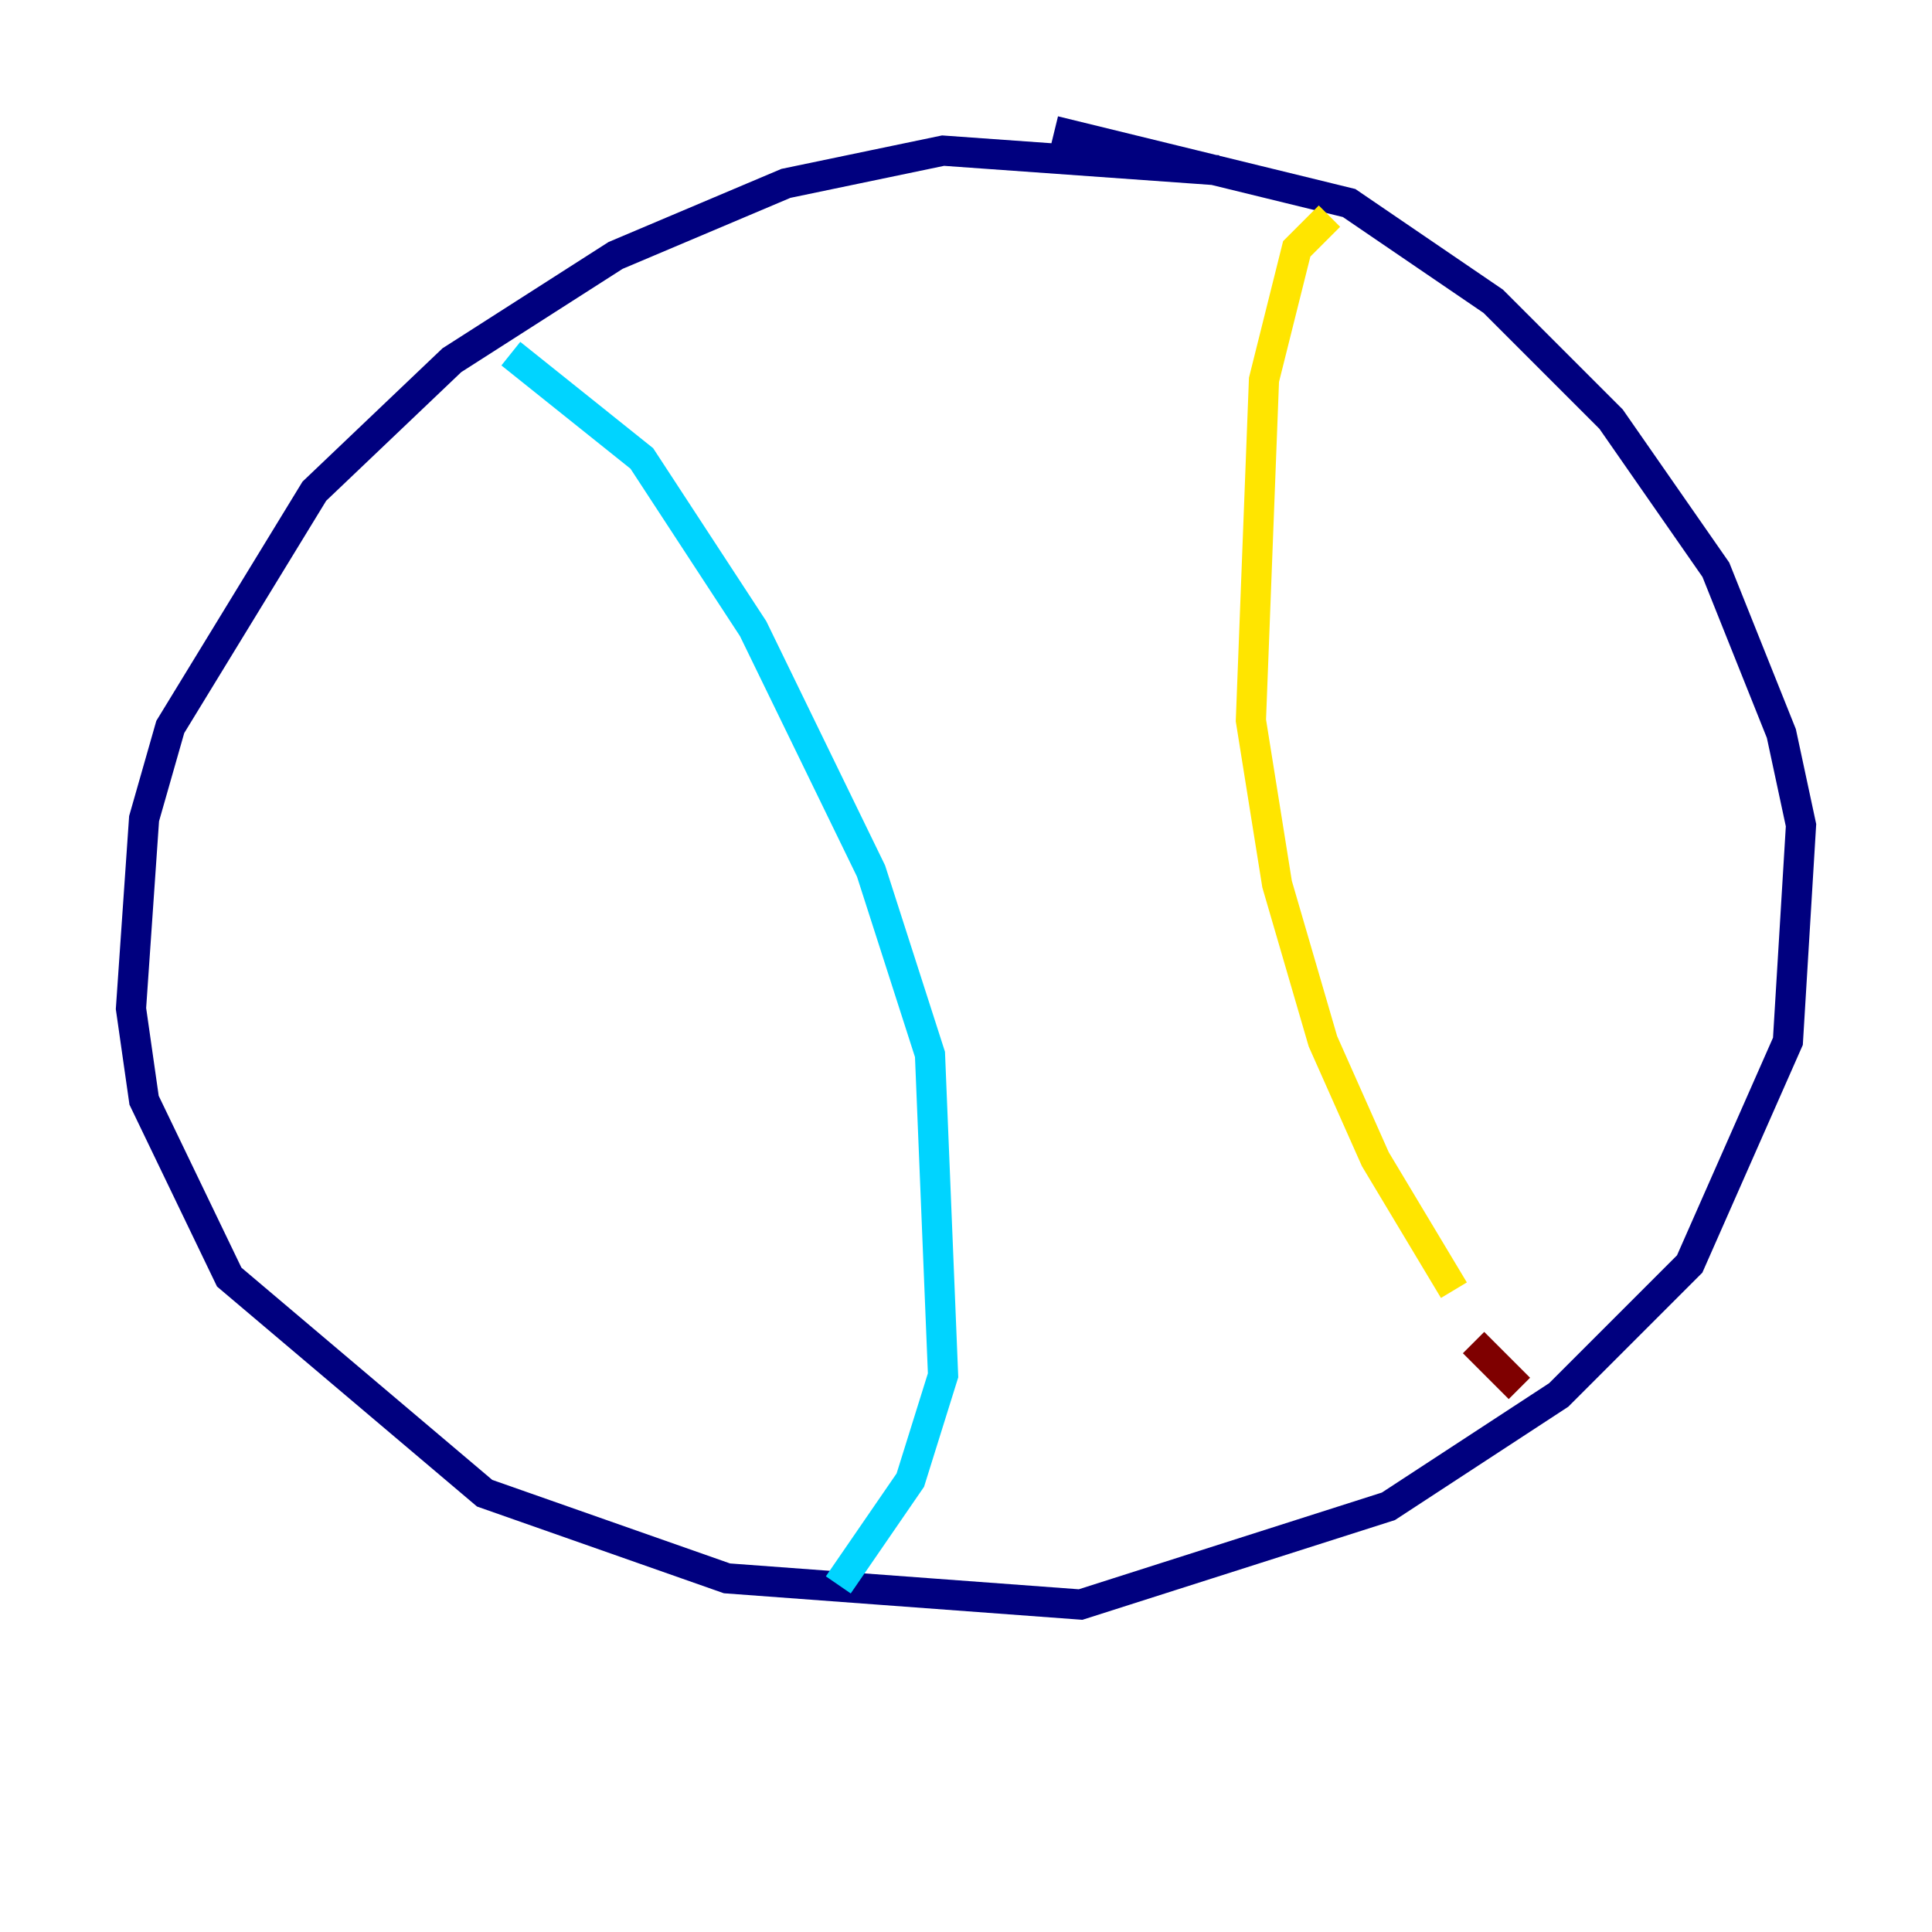 <?xml version="1.0" encoding="utf-8" ?>
<svg baseProfile="tiny" height="128" version="1.2" viewBox="0,0,128,128" width="128" xmlns="http://www.w3.org/2000/svg" xmlns:ev="http://www.w3.org/2001/xml-events" xmlns:xlink="http://www.w3.org/1999/xlink"><defs /><polyline fill="none" points="80.705,11.281 62.481,9.98 52.068,12.149 40.786,16.922 29.939,23.864 20.827,32.542 11.281,48.163 9.546,54.237 8.678,66.82 9.546,72.895 15.186,84.61 32.108,98.929 48.163,104.57 71.593,106.305 91.986,99.797 103.268,92.42 111.946,83.742 118.454,68.99 119.322,54.671 118.02,48.597 113.681,37.749 106.739,27.77 98.929,19.959 89.383,13.451 69.858,8.678" stroke="#00007f" stroke-width="2" /><polyline fill="none" points="33.844,23.43 42.522,30.373 49.898,41.654 57.709,57.709 61.614,69.858 62.481,91.119 60.312,98.061 55.539,105.003" stroke="#00d4ff" stroke-width="2" /><polyline fill="none" points="88.081,14.319 85.912,16.488 83.742,25.166 82.875,47.729 84.61,58.576 87.647,68.99 91.119,76.8 96.325,85.478" stroke="#ffe500" stroke-width="2" /><polyline fill="none" points="97.627,88.949 100.664,91.986" stroke="#7f0000" stroke-width="2" /></svg>